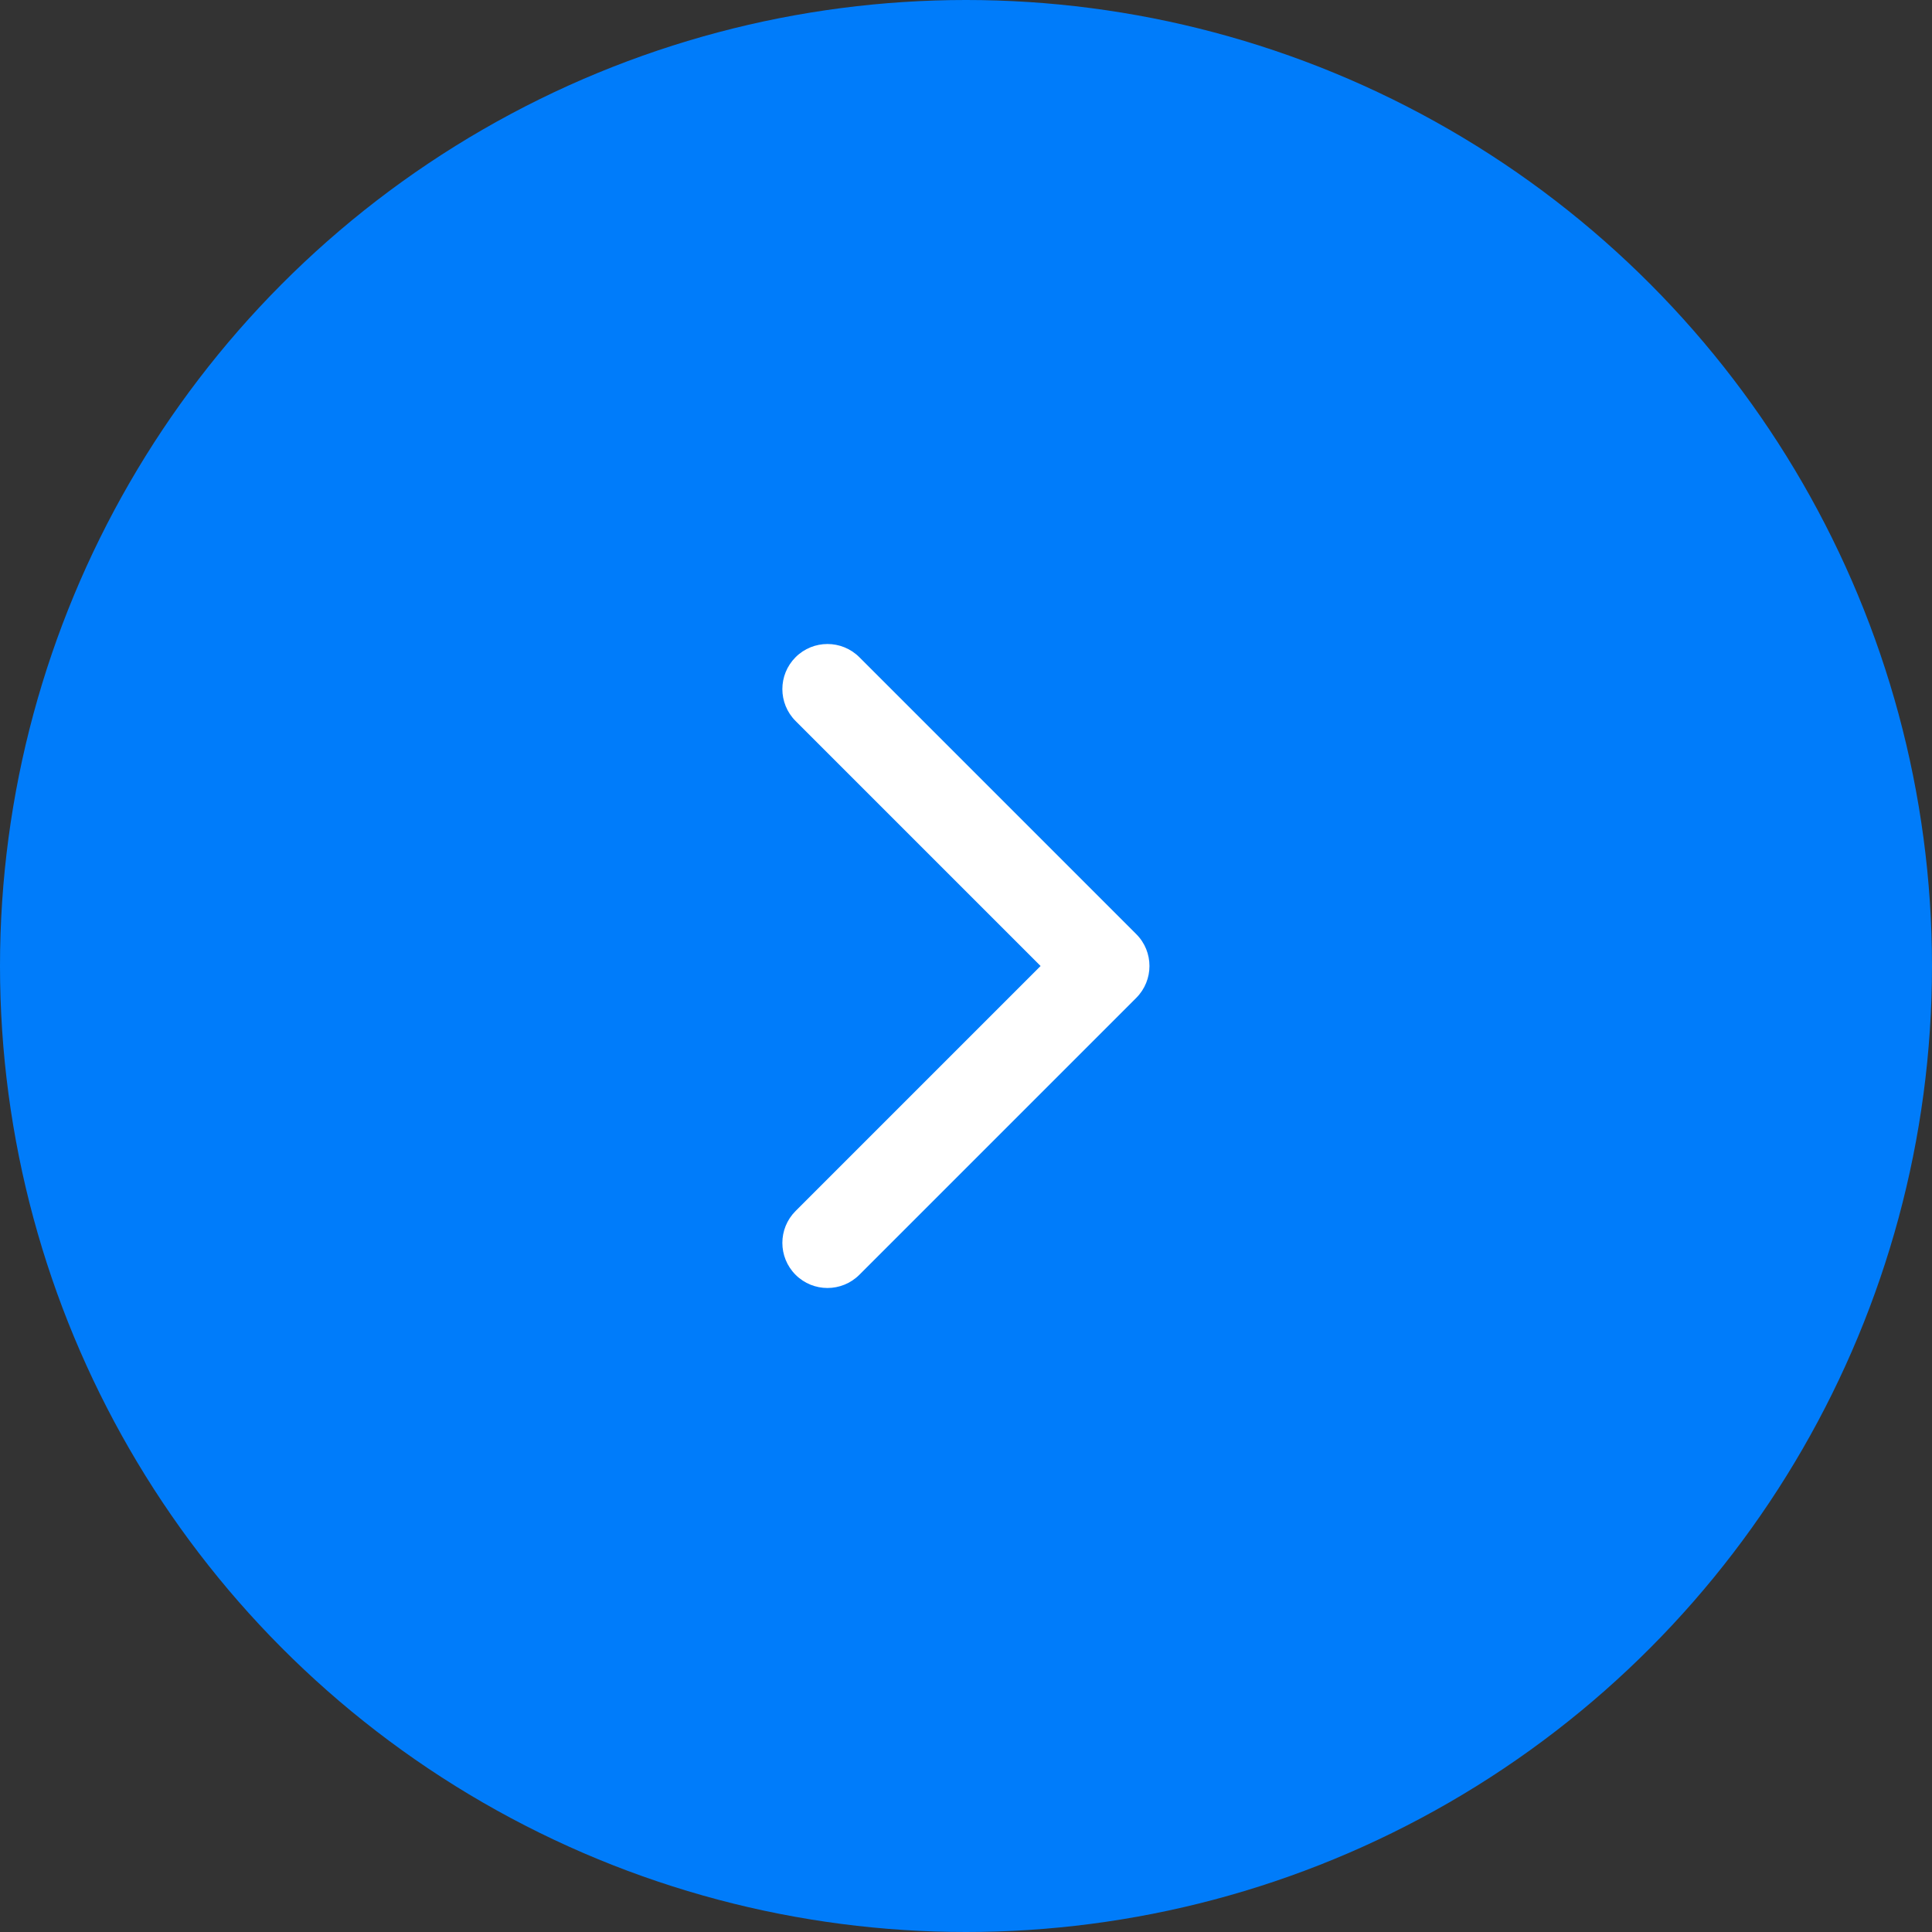 <svg width="48" height="48" viewBox="0 0 48 48" fill="none" xmlns="http://www.w3.org/2000/svg">
<rect x="0" y="0" width="48" height="48" fill="#333333" stroke="none"/>
<circle cx="24" cy="24" r="24" transform="matrix(-1 0 0 1 48 0)" fill="#007CFA"/>
<path d="M28.558 24C28.558 24.287 28.448 24.573 28.23 24.792L21.35 31.672C20.913 32.109 20.203 32.109 19.766 31.672C19.328 31.234 19.328 30.525 19.766 30.087L25.853 24L19.766 17.913C19.328 17.475 19.328 16.766 19.766 16.328C20.203 15.891 20.913 15.891 21.35 16.328L28.23 23.208C28.449 23.427 28.558 23.713 28.558 24Z" fill="white"/>
</svg>
